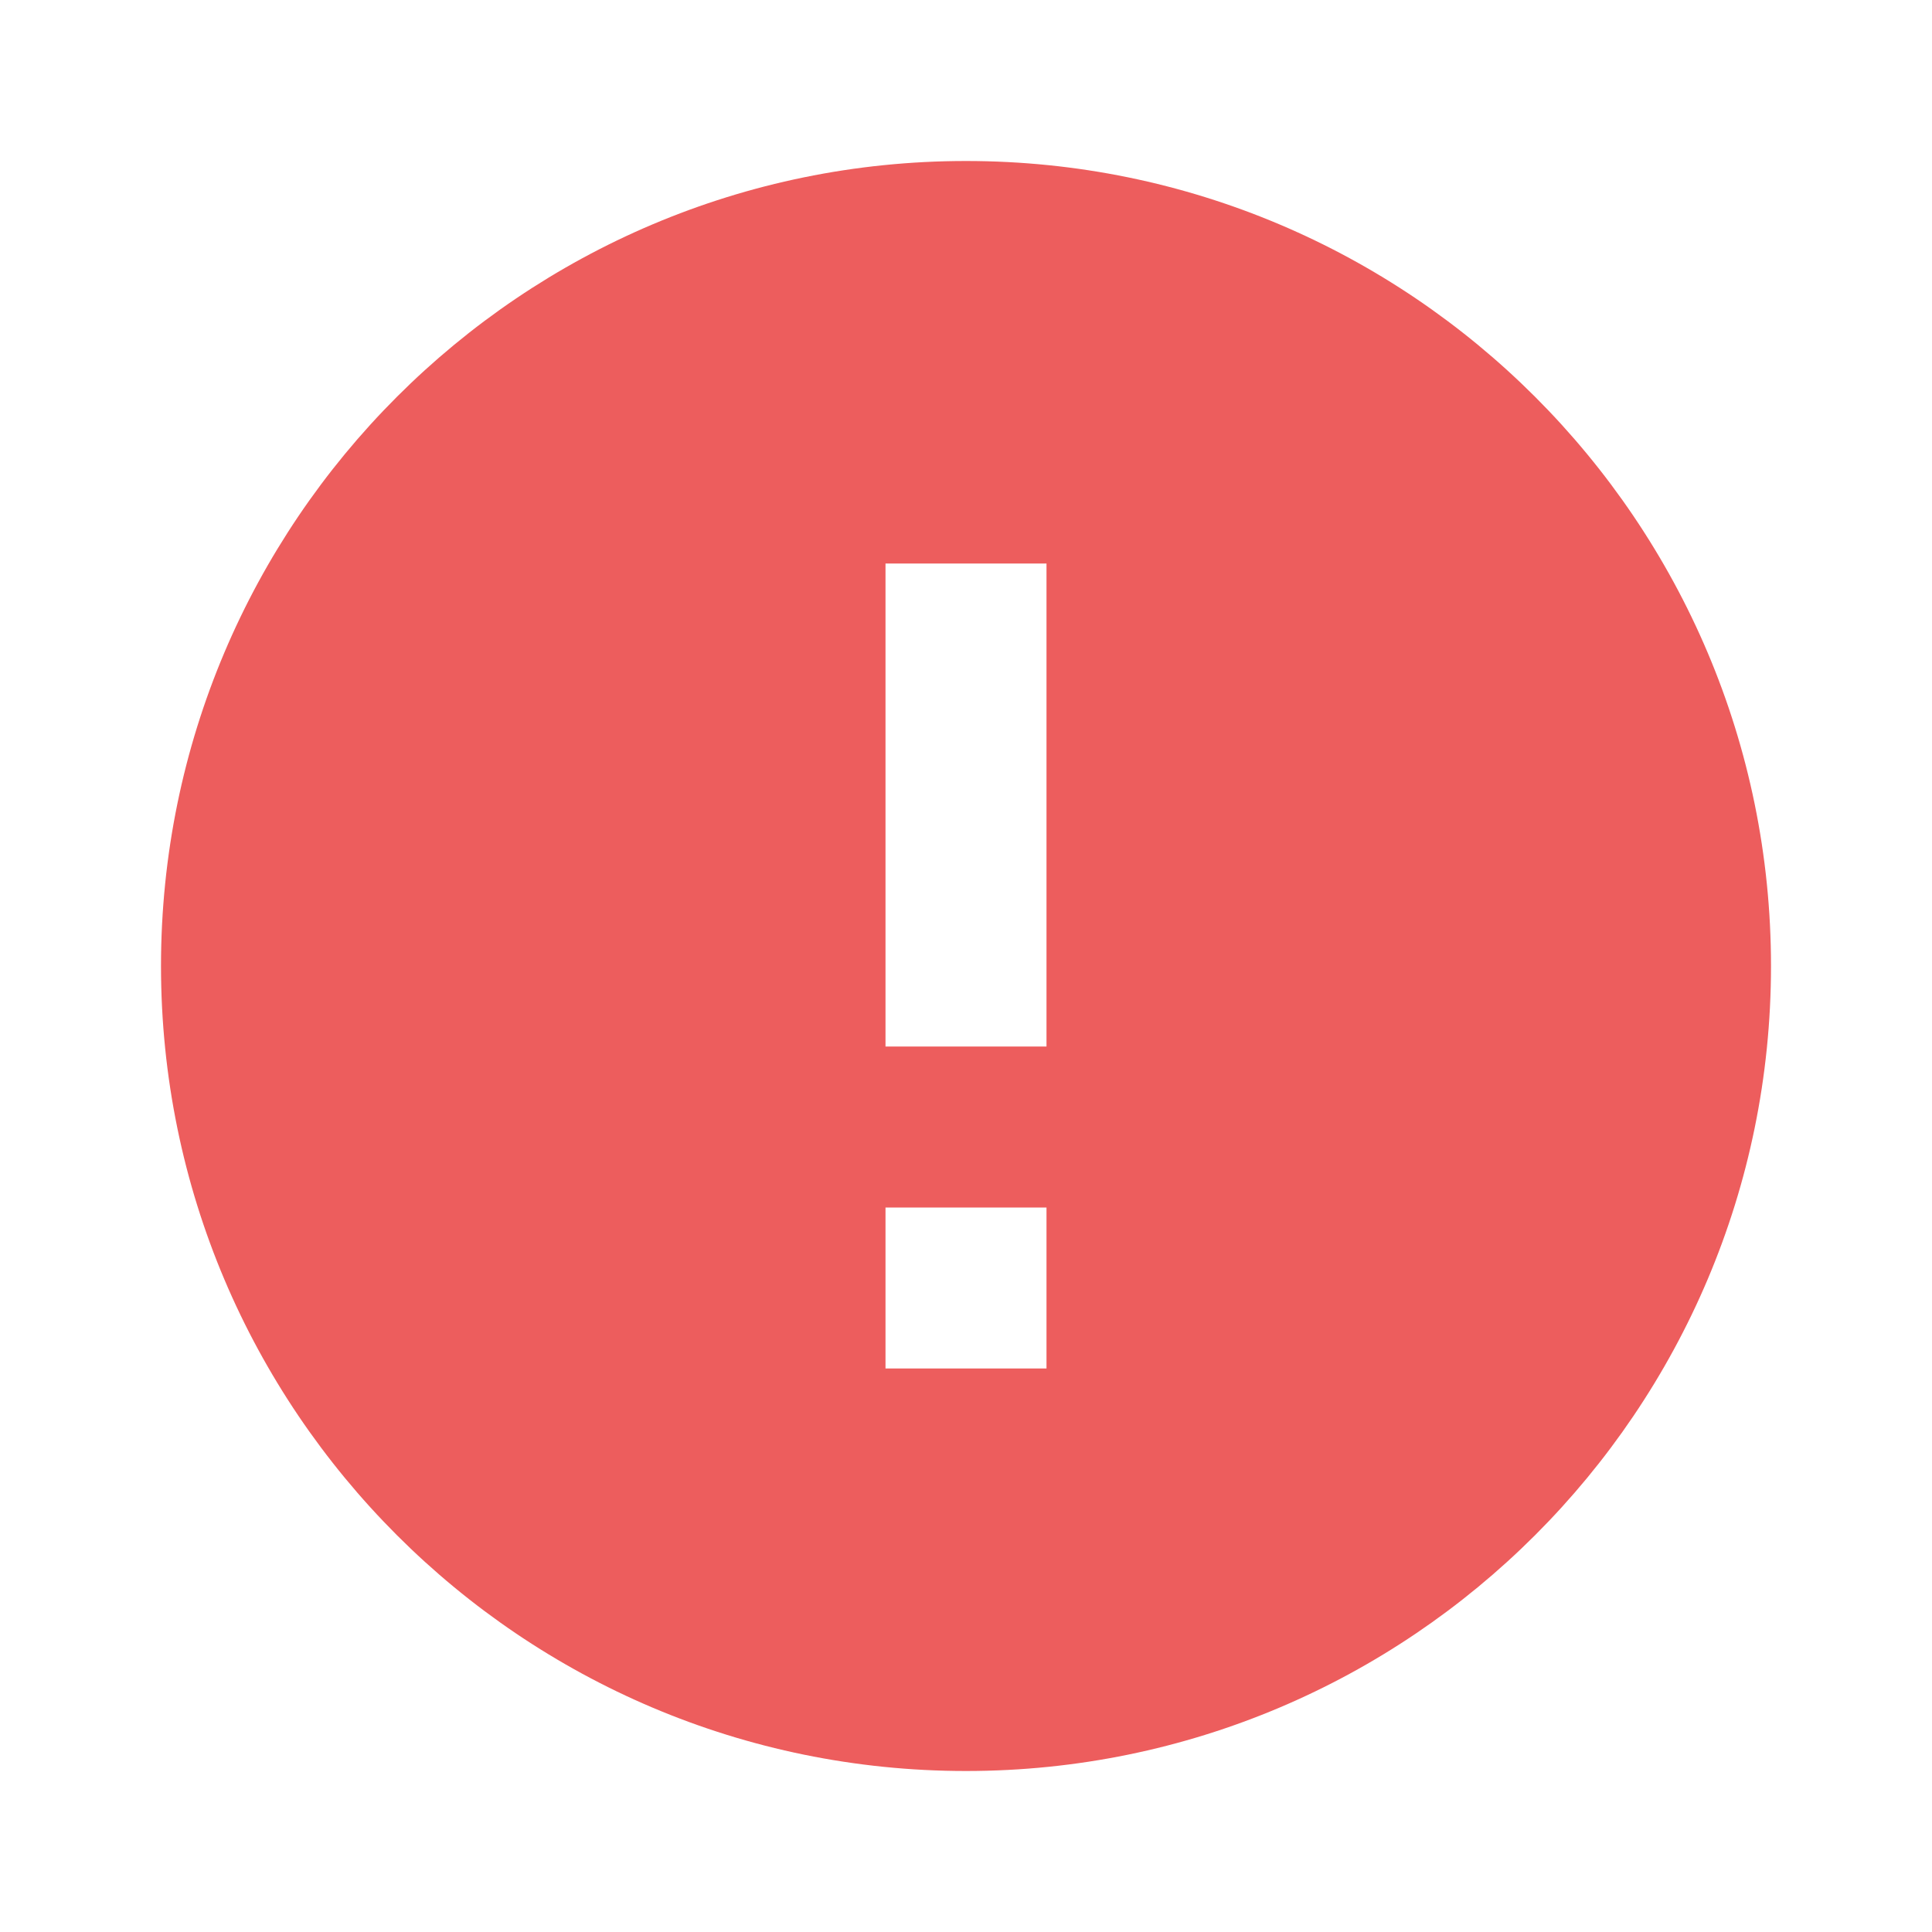 <?xml version="1.0" encoding="utf-8"?>
<svg xmlns:xlink="http://www.w3.org/1999/xlink" height="24px" version="1.1" viewBox="0 0 24 24"
    width="24px" xmlns="http://www.w3.org/2000/svg">
    <defs>
        <rect height="24" id="artboard_1" width="24" />
        <clipPath id="clip_1">
            <use clip-rule="evenodd" xlink:href="#artboard_1" />
        </clipPath>
    </defs>
    <g clip-path="url(#clip_1)" id="ic_error">
        <g id="1-Protonsiconsalertic_error">
            <g id="1-Protonsiconsalertic_error">
                <g id="Icon-24px">
                    <path d="M0 0L24 0L24 24L0 24L0 0Z" fill="none" fill-rule="evenodd" id="Shape"
                        stroke="none" />
                    <path
                        d="M12 2C6.48 2 2 6.48 2 12C2 17.52 6.48 22 12 22C17.52 22 22 17.52 22 12C22 6.48 17.52 2 12 2L12 2ZM13 17L11 17L11 15L13 15L13 17L13 17ZM13 13L11 13L11 7L13 7L13 13L13 13Z"
                        fill="#ED5D5D" fill-rule="evenodd" id="Shape" stroke="none" />
                </g>
            </g>
        </g>
    </g>
</svg>